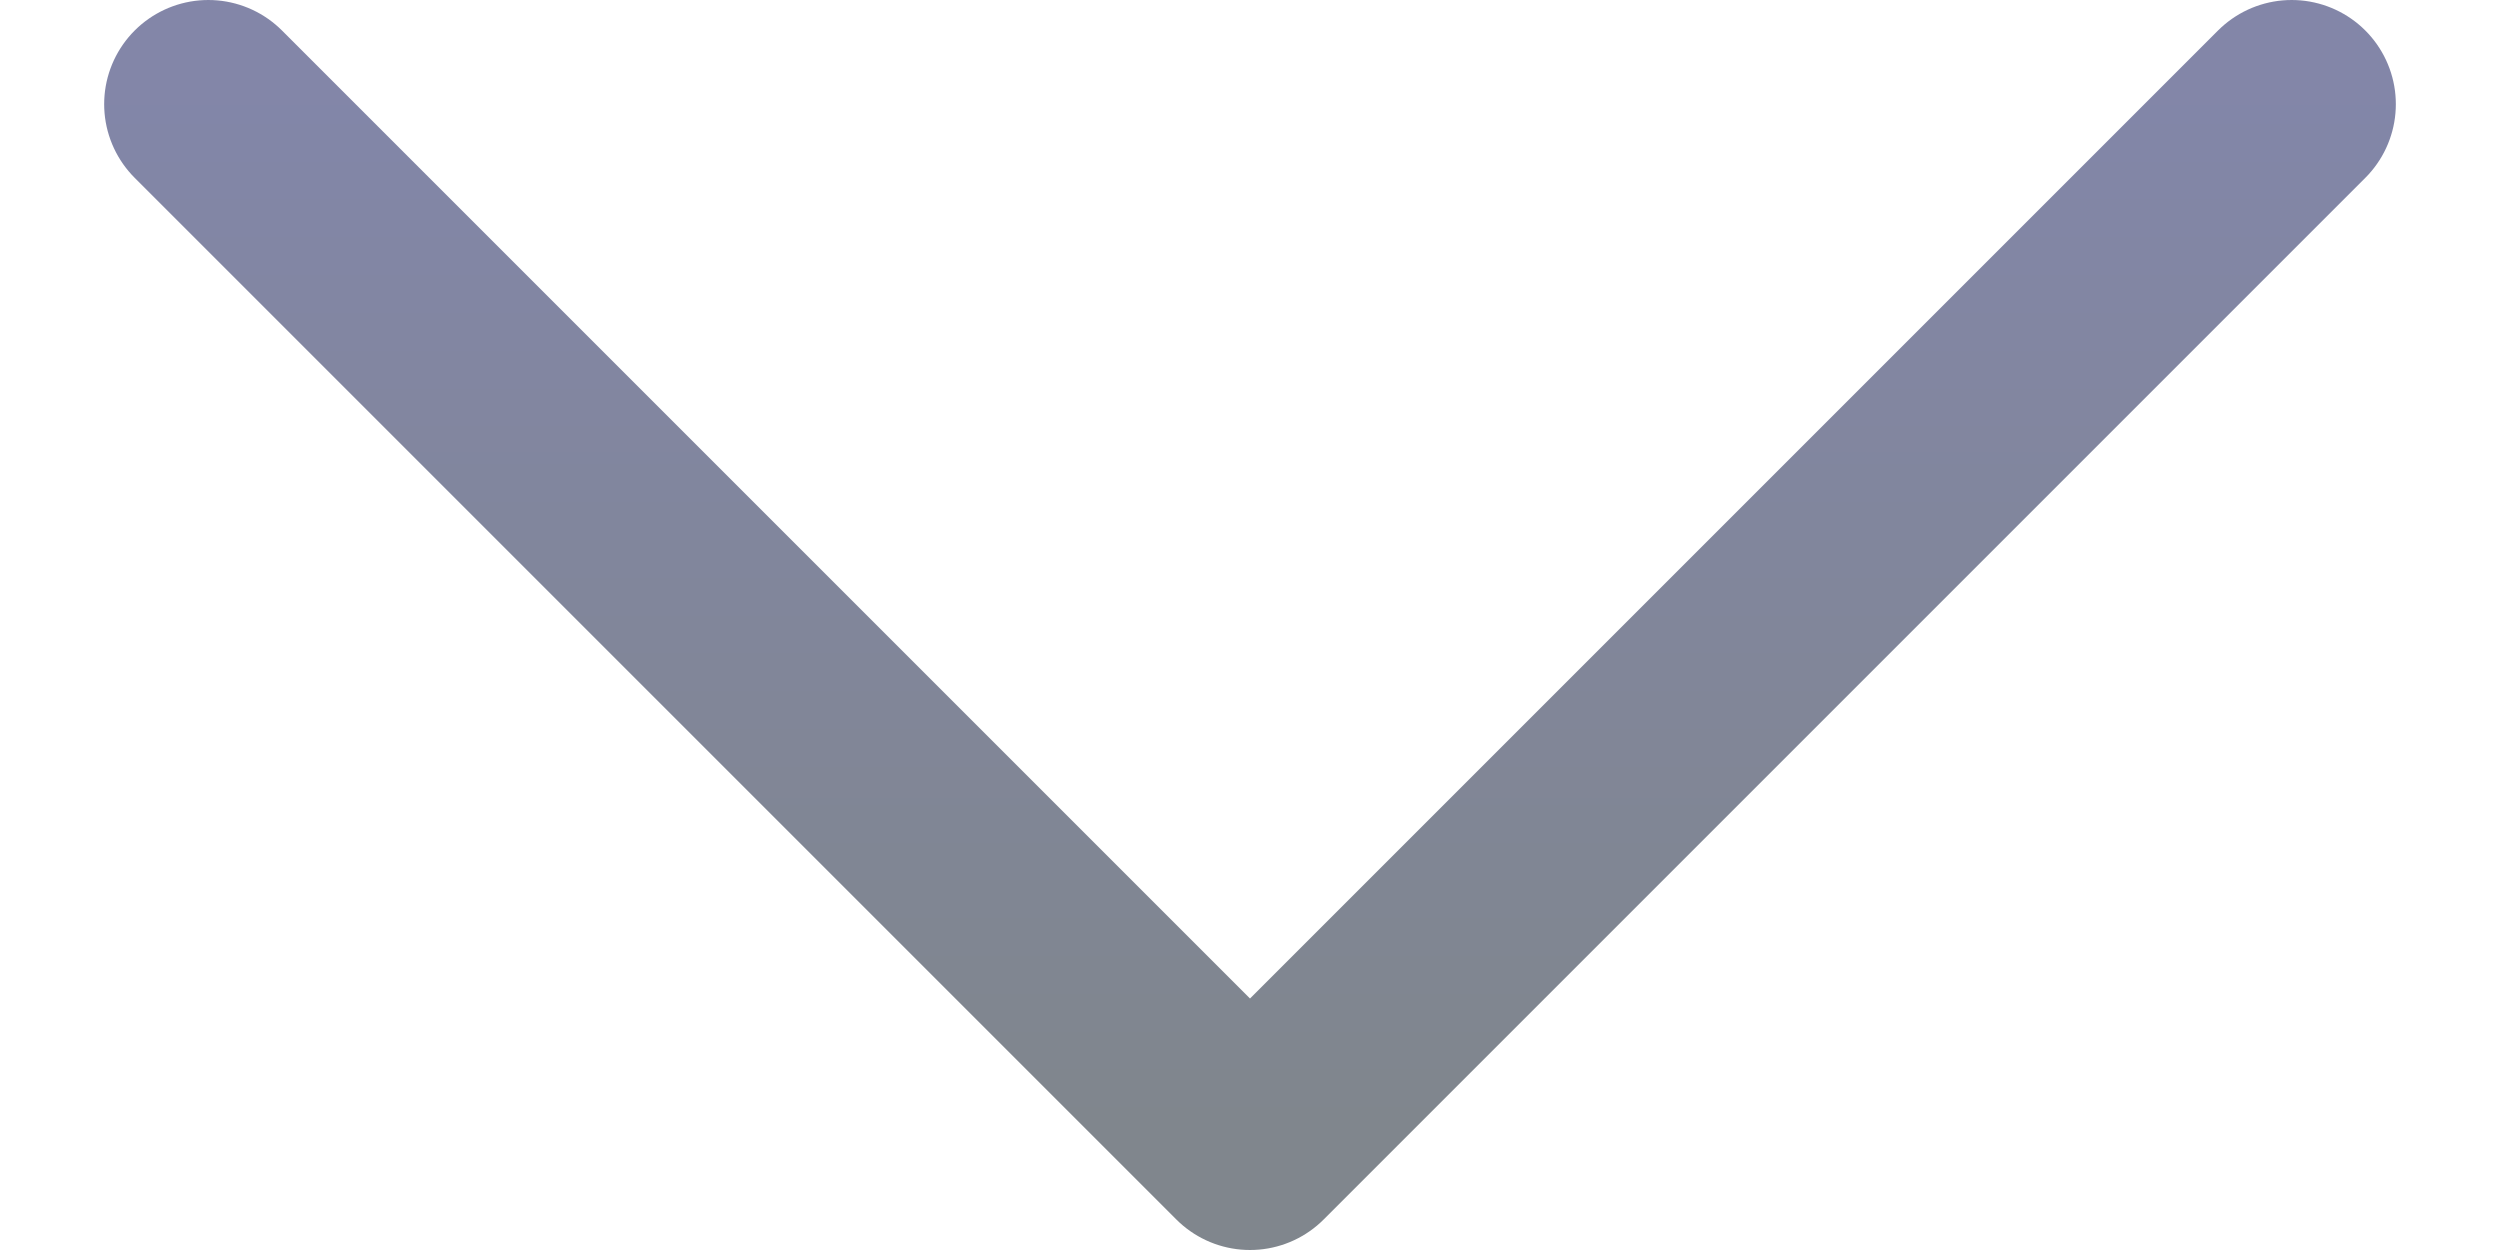 <svg width="12" height="6" viewBox="0 0 12 6" fill="none" xmlns="http://www.w3.org/2000/svg">
<path d="M11 0.5L6 5.5L1 0.5" stroke="url(#paint0_linear_2029_1266)" stroke-opacity="0.5" stroke-linecap="round" stroke-linejoin="round"/>
<defs>
<linearGradient id="paint0_linear_2029_1266" x1="6" y1="0.5" x2="6" y2="5.5" gradientUnits="userSpaceOnUse">
<stop stop-color="#070E52"/>
<stop offset="1" stop-color="#010D1B"/>
</linearGradient>
</defs>
</svg>

